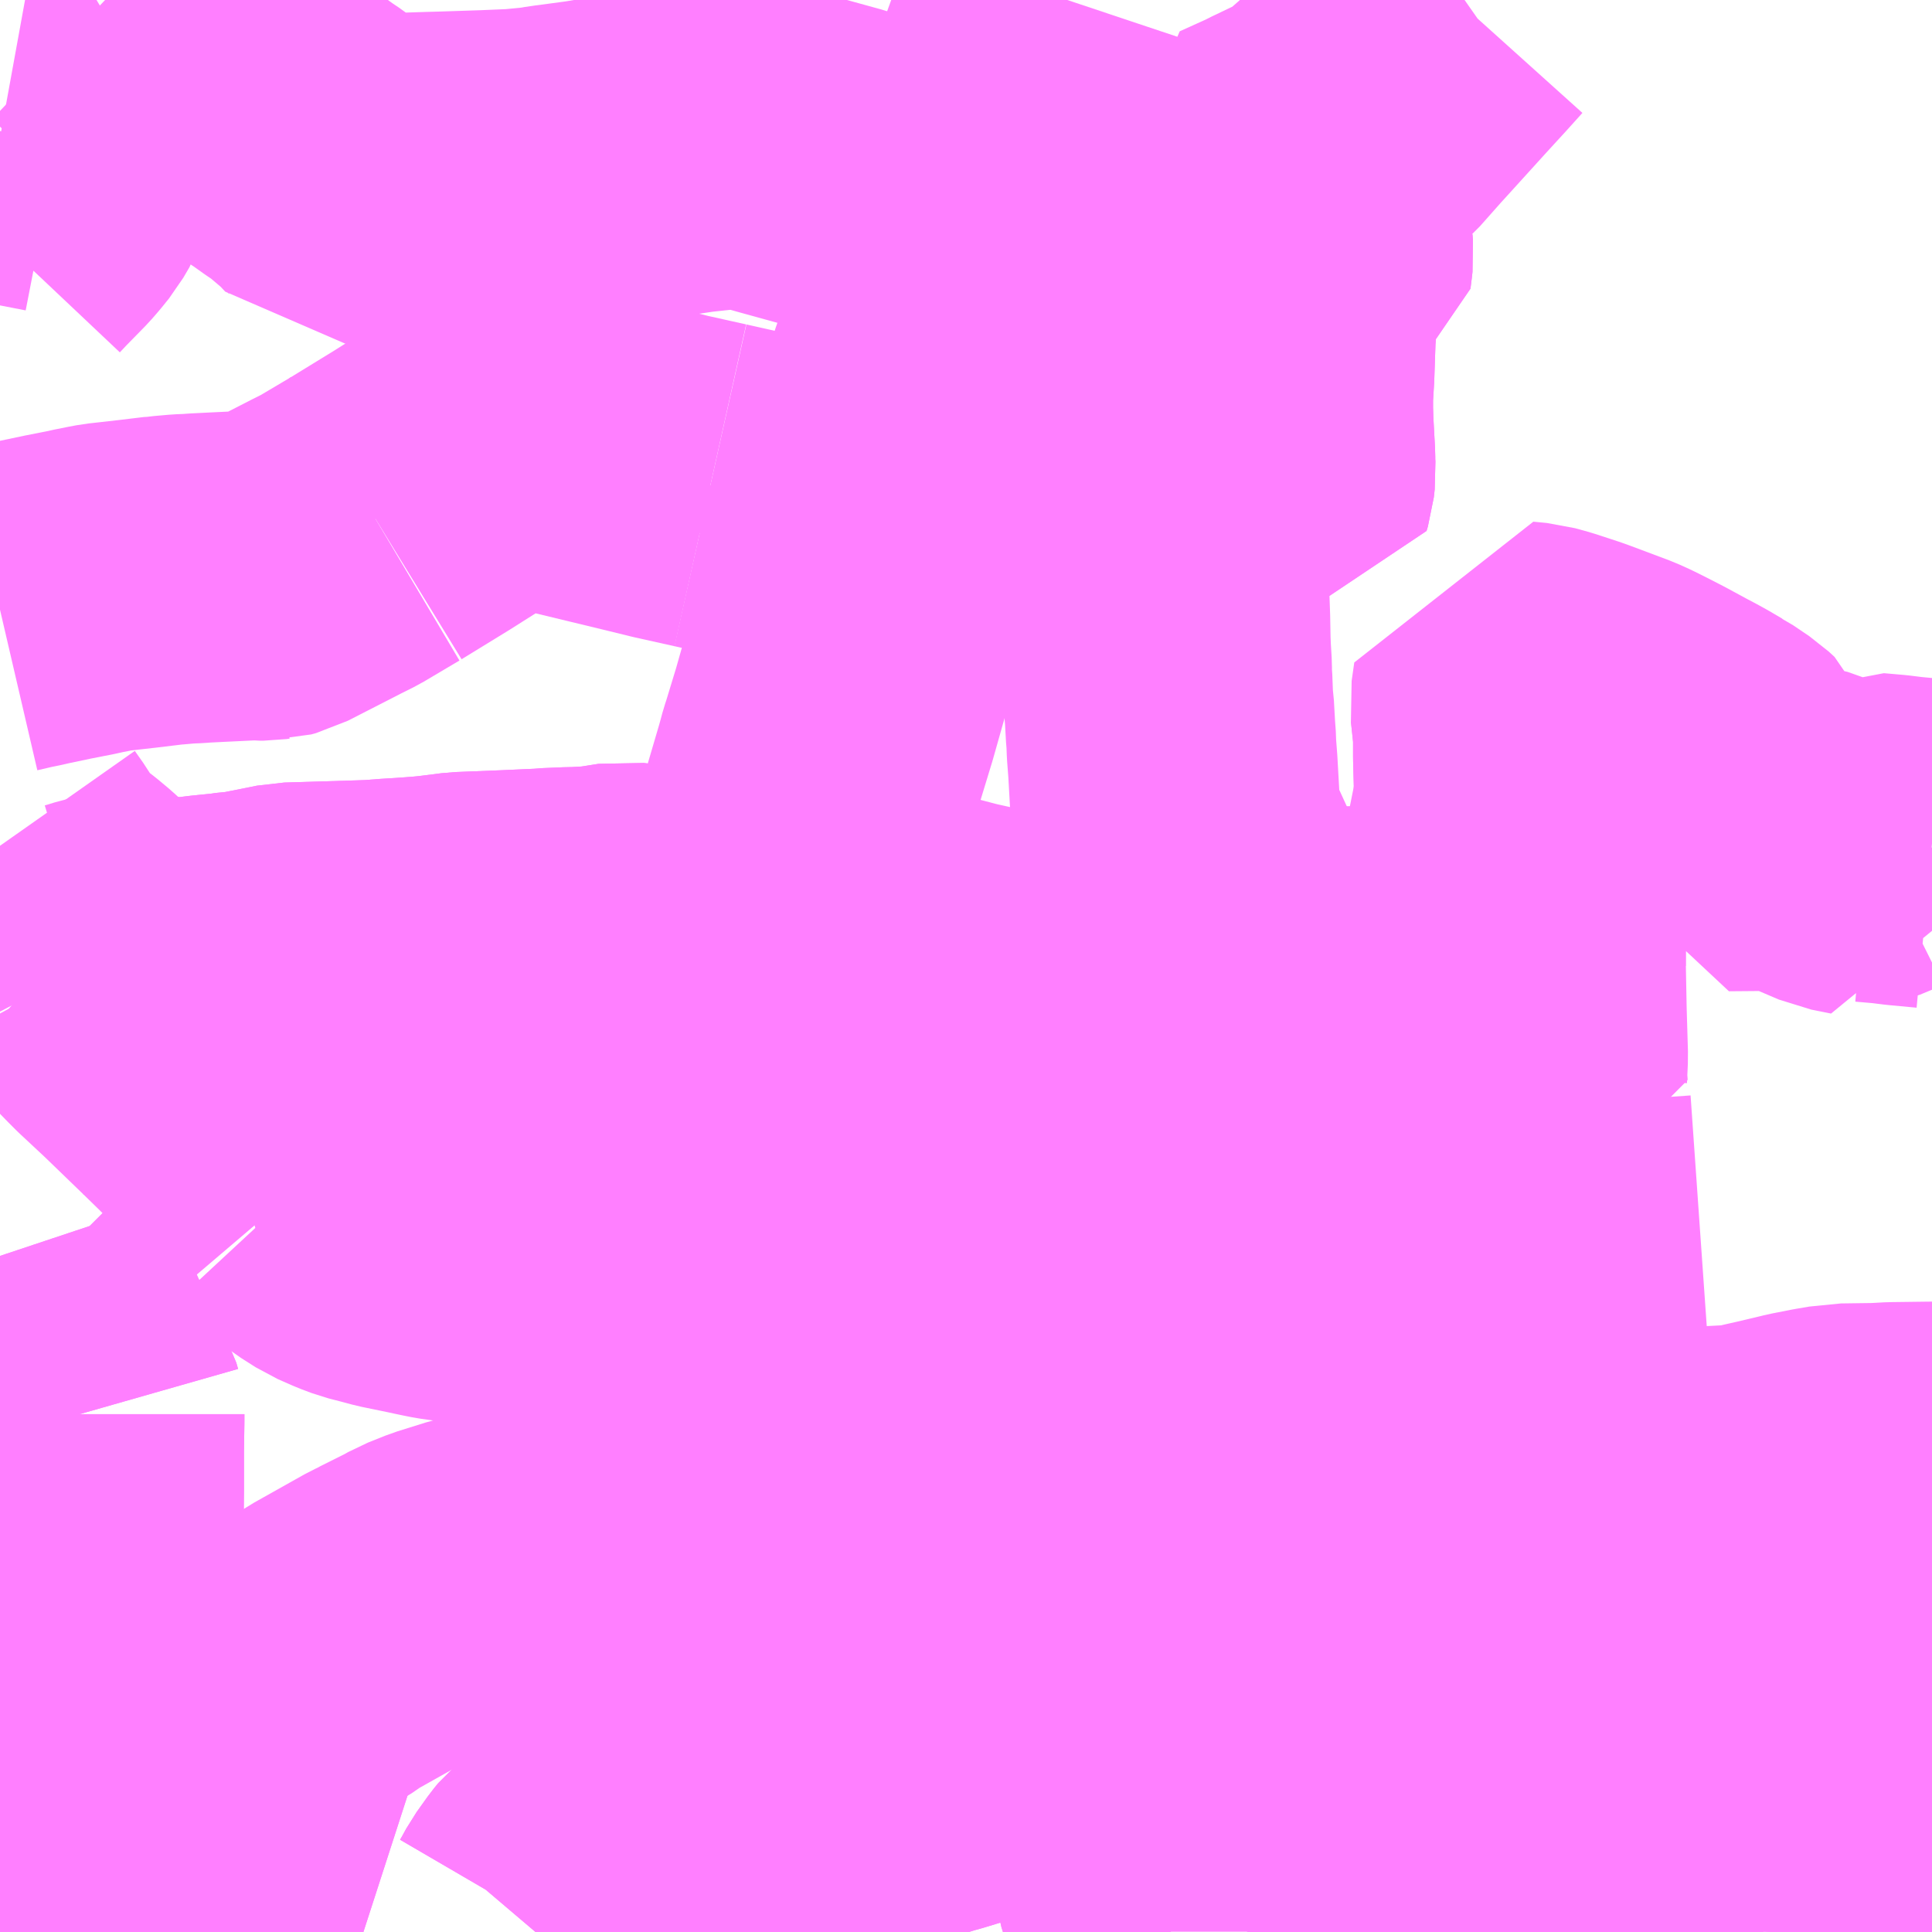 <?xml version="1.0" encoding="UTF-8"?>
<svg  xmlns="http://www.w3.org/2000/svg" xmlns:xlink="http://www.w3.org/1999/xlink" xmlns:go="http://purl.org/svgmap/profile" property="N07_001,N07_002,N07_003,N07_004,N07_005,N07_006,N07_007" viewBox="13675.781 -3511.23 4.395 4.395" go:dataArea="13675.78125 -3511.23046875 4.39453125 4.39453125" >
<globalCoordinateSystem srsName="http://purl.org/crs/84" transform="matrix(100.0,0.0,0.0,-100.0,0.0,0.0)" />
<defs>
 <g id="p0" >
  <circle cx="0.0" cy="0.0" r="3" stroke="green" stroke-width="0.75" vector-effect="non-scaling-stroke" />
 </g>
</defs>
<g fill="none" fill-rule="evenodd" stroke="#FF00FF" stroke-width="0.75" opacity="0.5" vector-effect="non-scaling-stroke" stroke-linejoin="bevel" >
<path content="1,三重交通（株）,名四線_02_on,1.0,0.0,0.0," xlink:title="1" d="M13675.781,-3507.04L13675.857,-3507.084L13675.866,-3507.09L13675.878,-3507.098L13675.985,-3507.158L13676.013,-3507.175L13676.029,-3507.184L13676.046,-3507.194L13676.18,-3507.272L13676.211,-3507.289L13676.23,-3507.3L13676.232,-3507.302L13676.259,-3507.317L13676.301,-3507.341L13676.328,-3507.357L13676.387,-3507.39L13676.394,-3507.394L13676.403,-3507.4L13676.526,-3507.473L13676.531,-3507.477L13676.543,-3507.485L13676.657,-3507.549L13676.672,-3507.556L13676.677,-3507.559L13676.741,-3507.591L13676.757,-3507.6L13676.797,-3507.616L13676.861,-3507.636L13676.921,-3507.651L13676.99,-3507.664L13677,-3507.666L13677.06,-3507.673L13677.116,-3507.678L13677.163,-3507.681L13677.242,-3507.684L13677.283,-3507.685L13677.289,-3507.685L13677.426,-3507.685L13677.439,-3507.685L13677.457,-3507.684L13677.476,-3507.683L13677.485,-3507.682L13677.751,-3507.688L13677.759,-3507.688L13677.769,-3507.688L13677.784,-3507.688L13677.915,-3507.689L13678.057,-3507.69L13678.066,-3507.69L13678.131,-3507.692L13678.189,-3507.694L13678.201,-3507.695L13678.206,-3507.695L13678.212,-3507.695L13678.273,-3507.696L13678.349,-3507.696L13678.398,-3507.702L13678.584,-3507.699L13678.59,-3507.699L13678.609,-3507.699L13678.632,-3507.7L13678.648,-3507.7L13678.665,-3507.7L13678.977,-3507.705L13679.262,-3507.709L13679.477,-3507.711L13679.546,-3507.711L13679.613,-3507.711L13679.628,-3507.711L13679.646,-3507.712L13679.979,-3507.715L13680.096,-3507.717L13680.174,-3507.717L13680.176,-3507.717"/>
<path content="3,弥富市,弥富南部ルート右回り,12.0,7.0,7.0," xlink:title="3" d="M13676.998,-3506.836L13676.998,-3506.836L13677.015,-3506.856L13677.022,-3506.868L13677.034,-3506.89L13677.059,-3506.925L13677.068,-3506.936L13677.079,-3506.945L13677.093,-3506.952L13677.123,-3506.961L13677.189,-3506.982L13677.201,-3506.985L13677.234,-3506.995L13677.347,-3507.033L13677.361,-3507.037L13677.406,-3507.05L13677.436,-3507.059L13677.496,-3507.077L13677.531,-3507.086L13677.607,-3507.108L13677.61,-3507.109L13677.662,-3507.125L13677.718,-3507.142L13677.728,-3507.146L13677.808,-3507.172L13677.836,-3507.181L13677.88,-3507.195L13677.896,-3507.2L13677.904,-3507.202L13677.911,-3507.204L13677.967,-3507.221L13678.011,-3507.235L13678.025,-3507.24L13678.052,-3507.251L13678.079,-3507.261L13678.087,-3507.264L13678.127,-3507.28L13678.134,-3507.283L13678.192,-3507.308L13678.209,-3507.318L13678.213,-3507.32L13678.236,-3507.334L13678.262,-3507.283L13678.284,-3507.242L13678.294,-3507.222L13678.311,-3507.19L13678.328,-3507.158L13678.335,-3507.14L13678.34,-3507.134L13678.374,-3507.07L13678.393,-3507.035L13678.403,-3507.013L13678.409,-3506.989L13678.421,-3506.946L13678.425,-3506.928L13678.427,-3506.923L13678.432,-3506.906L13678.436,-3506.892L13678.442,-3506.878L13678.462,-3506.847L13678.462,-3506.836L13678.462,-3506.836"/>
<path content="3,弥富市,弥富南部ルート右回り,12.0,7.0,7.0," xlink:title="3" d="M13675.962,-3508.013L13675.943,-3508.011L13675.881,-3508.004L13675.847,-3508"/>
<path content="3,弥富市,弥富南部ルート右回り,12.0,7.0,7.0," xlink:title="3" d="M13675.962,-3508.013L13675.962,-3507.997L13675.961,-3507.931L13675.961,-3507.844L13675.96,-3507.74L13675.96,-3507.738L13675.962,-3507.703L13675.964,-3507.654L13675.968,-3507.62L13675.971,-3507.598L13675.975,-3507.567L13675.976,-3507.55L13675.981,-3507.51L13675.986,-3507.468L13675.995,-3507.409L13676,-3507.369L13676.01,-3507.308L13676.015,-3507.272L13676.025,-3507.212L13676.029,-3507.184L13676.033,-3507.159L13676.049,-3507.08L13676.058,-3507.026L13676.065,-3506.988L13676.07,-3506.962L13676.09,-3506.965L13676.123,-3506.976L13676.138,-3506.981L13676.176,-3506.991L13676.199,-3506.995L13676.21,-3506.996L13676.223,-3506.998L13676.237,-3506.998L13676.266,-3506.995L13676.288,-3506.995L13676.292,-3506.994L13676.304,-3506.994L13676.325,-3506.992L13676.336,-3506.994L13676.338,-3506.994L13676.353,-3506.977L13676.381,-3506.949L13676.415,-3506.921L13676.435,-3506.901L13676.443,-3506.896L13676.455,-3506.89L13676.475,-3506.882L13676.507,-3506.87L13676.536,-3506.86L13676.574,-3506.847L13676.608,-3506.836"/>
<path content="3,弥富市,弥富南部ルート右回り,12.0,7.0,7.0," xlink:title="3" d="M13675.781,-3508.373L13675.792,-3508.34L13675.793,-3508.335L13675.799,-3508.321L13675.809,-3508.295L13675.811,-3508.287L13675.819,-3508.275L13675.851,-3508.243L13675.882,-3508.187L13675.89,-3508.169L13675.918,-3508.108L13675.933,-3508.076L13675.95,-3508.041L13675.958,-3508.027L13675.962,-3508.013"/>
<path content="3,弥富市,弥富南部ルート左回り,11.0,6.0,6.0," xlink:title="3" d="M13676.998,-3506.836L13676.998,-3506.836L13677.015,-3506.856L13677.022,-3506.868L13677.034,-3506.89L13677.059,-3506.925L13677.068,-3506.936L13677.079,-3506.945L13677.093,-3506.952L13677.123,-3506.961L13677.189,-3506.982L13677.201,-3506.985L13677.234,-3506.995L13677.347,-3507.033L13677.361,-3507.037L13677.406,-3507.05L13677.436,-3507.059L13677.496,-3507.077L13677.531,-3507.086L13677.607,-3507.108L13677.61,-3507.109L13677.662,-3507.125L13677.718,-3507.142L13677.728,-3507.146L13677.808,-3507.172L13677.836,-3507.181L13677.88,-3507.195L13677.896,-3507.2L13677.904,-3507.202L13677.911,-3507.204L13677.967,-3507.221L13678.011,-3507.235L13678.025,-3507.24L13678.052,-3507.251L13678.079,-3507.261L13678.087,-3507.264L13678.127,-3507.28L13678.134,-3507.283L13678.192,-3507.308L13678.209,-3507.318L13678.213,-3507.32L13678.236,-3507.334L13678.262,-3507.283L13678.284,-3507.242L13678.294,-3507.222L13678.311,-3507.19L13678.328,-3507.158L13678.335,-3507.14L13678.34,-3507.134L13678.374,-3507.07L13678.393,-3507.035L13678.403,-3507.013L13678.409,-3506.989L13678.421,-3506.946L13678.425,-3506.928L13678.427,-3506.923L13678.432,-3506.906L13678.436,-3506.892L13678.442,-3506.878L13678.462,-3506.847L13678.462,-3506.836L13678.462,-3506.836"/>
<path content="3,弥富市,弥富南部ルート左回り,11.0,6.0,6.0," xlink:title="3" d="M13675.962,-3508.013L13675.943,-3508.011L13675.881,-3508.004L13675.847,-3508"/>
<path content="3,弥富市,弥富南部ルート左回り,11.0,6.0,6.0," xlink:title="3" d="M13675.962,-3508.013L13675.962,-3507.997L13675.961,-3507.931L13675.961,-3507.844L13675.96,-3507.74L13675.96,-3507.738L13675.962,-3507.703L13675.964,-3507.654L13675.968,-3507.62L13675.971,-3507.598L13675.975,-3507.567L13675.976,-3507.55L13675.981,-3507.51L13675.986,-3507.468L13675.995,-3507.409L13676,-3507.369L13676.01,-3507.308L13676.015,-3507.272L13676.025,-3507.212L13676.029,-3507.184L13676.033,-3507.159L13676.049,-3507.08L13676.058,-3507.026L13676.065,-3506.988L13676.07,-3506.962L13676.09,-3506.965L13676.123,-3506.976L13676.138,-3506.981L13676.176,-3506.991L13676.199,-3506.995L13676.21,-3506.996L13676.223,-3506.998L13676.237,-3506.998L13676.266,-3506.995L13676.288,-3506.995L13676.292,-3506.994L13676.304,-3506.994L13676.325,-3506.992L13676.336,-3506.994L13676.338,-3506.994L13676.353,-3506.977L13676.381,-3506.949L13676.415,-3506.921L13676.435,-3506.901L13676.443,-3506.896L13676.455,-3506.89L13676.475,-3506.882L13676.507,-3506.87L13676.536,-3506.86L13676.574,-3506.847L13676.608,-3506.836"/>
<path content="3,弥富市,弥富南部ルート左回り,11.0,6.0,6.0," xlink:title="3" d="M13675.781,-3508.373L13675.792,-3508.34L13675.793,-3508.335L13675.799,-3508.321L13675.809,-3508.295L13675.811,-3508.287L13675.819,-3508.275L13675.851,-3508.243L13675.882,-3508.187L13675.89,-3508.169L13675.918,-3508.108L13675.933,-3508.076L13675.95,-3508.041L13675.958,-3508.027L13675.962,-3508.013"/>
<path content="3,弥富市,弥富東部ルート,10.0,8.0,8.0," xlink:title="3" d="M13676.635,-3510.05L13676.554,-3510.002L13676.548,-3509.999L13676.524,-3509.987L13676.401,-3509.924L13676.39,-3509.921L13676.387,-3509.921L13676.38,-3509.92L13676.373,-3509.92L13676.363,-3509.921L13676.357,-3509.921L13676.274,-3509.917L13676.234,-3509.915L13676.222,-3509.914L13676.198,-3509.913L13676.164,-3509.91L13676.157,-3509.909L13676.153,-3509.909L13676.095,-3509.902L13676.042,-3509.896L13676.024,-3509.894L13676.008,-3509.891L13675.978,-3509.885L13675.97,-3509.883L13675.914,-3509.872L13675.857,-3509.86L13675.835,-3509.855L13675.824,-3509.853L13675.781,-3509.843"/>
<path content="3,弥富市,弥富東部ルート,10.0,8.0,8.0," xlink:title="3" d="M13676.635,-3510.05L13676.583,-3510.137L13676.582,-3510.141L13676.564,-3510.174"/>
<path content="3,弥富市,弥富東部ルート,10.0,8.0,8.0," xlink:title="3" d="M13675.781,-3510.686L13675.798,-3510.704L13675.844,-3510.751L13675.857,-3510.766L13675.874,-3510.787L13675.888,-3510.811L13675.891,-3510.82L13675.899,-3510.853L13675.911,-3510.892L13675.803,-3510.913L13675.781,-3510.917"/>
<path content="3,弥富市,弥富東部ルート,10.0,8.0,8.0," xlink:title="3" d="M13677.397,-3510.126L13677.383,-3510.082L13677.362,-3510.021"/>
<path content="3,弥富市,弥富東部ルート,10.0,8.0,8.0," xlink:title="3" d="M13677.397,-3510.126L13677.307,-3510.146L13677.25,-3510.16L13677.068,-3510.204L13676.975,-3510.227L13676.964,-3510.231L13676.943,-3510.237L13676.931,-3510.236L13676.922,-3510.232L13676.861,-3510.191L13676.834,-3510.173L13676.831,-3510.172L13676.741,-3510.115L13676.635,-3510.05"/>
<path content="3,弥富市,弥富東部ルート,10.0,8.0,8.0," xlink:title="3" d="M13676.021,-3511.231L13676.04,-3511.213L13676.094,-3511.162L13676.133,-3511.132L13676.193,-3511.093L13676.195,-3511.092L13676.257,-3511.049L13676.303,-3511.019L13676.346,-3510.991L13676.405,-3510.952L13676.434,-3510.933L13676.462,-3510.913L13676.48,-3510.901L13676.498,-3510.887L13676.544,-3510.848L13676.552,-3510.839L13676.567,-3510.823L13676.586,-3510.823L13676.698,-3510.826L13676.76,-3510.828L13676.796,-3510.829L13676.887,-3510.832L13676.958,-3510.835L13677.019,-3510.841L13677.041,-3510.845L13677.05,-3510.846L13677.124,-3510.856L13677.237,-3510.875L13677.247,-3510.876L13677.275,-3510.881L13677.355,-3510.893L13677.43,-3510.901L13677.475,-3510.906L13677.559,-3510.882L13677.686,-3510.847L13677.698,-3510.843L13677.813,-3510.812L13677.822,-3510.81L13677.933,-3510.778L13678.035,-3510.748L13678.047,-3510.744L13678.064,-3510.738L13678.188,-3510.705L13678.24,-3510.691L13678.263,-3510.692L13678.283,-3510.693L13678.315,-3510.699L13678.344,-3510.706L13678.368,-3510.713L13678.4,-3510.725L13678.442,-3510.74L13678.495,-3510.759L13678.499,-3510.761L13678.572,-3510.791L13678.597,-3510.804L13678.619,-3510.817L13678.63,-3510.785L13678.637,-3510.767L13678.645,-3510.756L13678.663,-3510.738L13678.671,-3510.732L13678.745,-3510.677L13678.753,-3510.672L13678.757,-3510.665L13678.758,-3510.653L13678.757,-3510.644L13678.755,-3510.628L13678.754,-3510.62L13678.741,-3510.613L13678.729,-3510.604L13678.714,-3510.592L13678.699,-3510.575L13678.69,-3510.562L13678.684,-3510.548L13678.68,-3510.534L13678.676,-3510.517L13678.672,-3510.468L13678.669,-3510.38L13678.666,-3510.33L13678.666,-3510.297L13678.667,-3510.264L13678.671,-3510.191L13678.671,-3510.175L13678.672,-3510.158L13678.67,-3510.14L13678.667,-3510.13L13678.657,-3510.131L13678.649,-3510.132L13678.616,-3510.136L13678.613,-3510.136L13678.577,-3510.141L13678.557,-3510.143L13678.544,-3510.144L13678.534,-3510.143L13678.526,-3510.142L13678.518,-3510.139L13678.504,-3510.132L13678.487,-3510.123L13678.478,-3510.114L13678.474,-3510.106L13678.471,-3510.097L13678.465,-3510.072L13678.435,-3509.967L13678.434,-3509.961L13678.432,-3509.956L13678.429,-3509.91L13678.416,-3509.912L13678.408,-3509.914L13678.335,-3509.93L13678.25,-3509.947L13678.214,-3509.954L13678.076,-3509.981L13677.945,-3510.007L13677.9,-3510.018L13677.888,-3510.022L13677.873,-3510.026L13677.861,-3510.029L13677.805,-3510.044L13677.782,-3510.051L13677.737,-3510.064L13677.733,-3510.065L13677.699,-3510.075L13677.644,-3510.092L13677.634,-3510.095L13677.621,-3510.097L13677.596,-3510.099L13677.575,-3510.1L13677.528,-3510.102L13677.491,-3510.104L13677.464,-3510.111L13677.397,-3510.126"/>
<path content="3,飛島村,蟹江線,26.0,26.0,0.0," xlink:title="3" d="M13679.042,-3507.039L13679.085,-3507.017L13679.216,-3506.981L13679.237,-3506.975L13679.276,-3506.965L13679.323,-3506.951L13679.346,-3506.945L13679.448,-3506.918L13679.532,-3506.897L13679.537,-3506.896L13679.609,-3506.877L13679.669,-3506.86L13679.701,-3506.851L13679.737,-3506.842L13679.752,-3506.838L13679.762,-3506.836"/>
<path content="3,飛島村,蟹江線,26.0,26.0,0.0," xlink:title="3" d="M13679.042,-3507.039L13679.105,-3507.066L13679.129,-3507.071L13679.262,-3507.114L13679.327,-3507.133L13679.34,-3507.133L13679.369,-3507.132L13679.399,-3507.129L13679.426,-3507.127L13679.476,-3507.122L13679.516,-3507.118L13679.577,-3507.113L13679.585,-3507.113L13679.772,-3507.096L13679.816,-3507.092L13679.808,-3507.052L13679.803,-3506.99L13679.798,-3506.947L13679.794,-3506.906L13679.79,-3506.866L13679.788,-3506.858L13679.787,-3506.836"/>
<path content="3,飛島村,蟹江線,26.0,26.0,0.0," xlink:title="3" d="M13678.652,-3507.825L13678.653,-3507.807L13678.65,-3507.767L13678.648,-3507.7L13678.646,-3507.669L13678.641,-3507.644L13678.643,-3507.577L13678.642,-3507.546L13678.642,-3507.542L13678.642,-3507.538L13678.642,-3507.522L13678.639,-3507.437L13678.637,-3507.375L13678.636,-3507.366L13678.653,-3507.352L13678.721,-3507.292L13678.766,-3507.252L13678.778,-3507.24L13678.801,-3507.221L13678.822,-3507.202L13678.877,-3507.151L13678.89,-3507.138L13678.898,-3507.13L13678.913,-3507.118L13678.952,-3507.09L13679.012,-3507.047L13679.029,-3507.035L13679.042,-3507.039"/>
<path content="3,飛島村,蟹江線,26.0,26.0,0.0," xlink:title="3" d="M13678.652,-3507.825L13678.726,-3507.825L13678.977,-3507.824L13679.087,-3507.824L13679.138,-3507.829"/>
<path content="3,飛島村,蟹江線,26.0,26.0,0.0," xlink:title="3" d="M13679.112,-3511.231L13679.102,-3511.224L13679.066,-3511.184L13679.022,-3511.136L13678.924,-3511.028L13678.919,-3511.022L13678.914,-3511.017L13678.867,-3510.964L13678.808,-3510.912L13678.793,-3510.901L13678.764,-3510.885L13678.697,-3510.853L13678.686,-3510.847L13678.681,-3510.845L13678.619,-3510.817L13678.63,-3510.785L13678.637,-3510.767L13678.645,-3510.756L13678.663,-3510.738L13678.671,-3510.732L13678.745,-3510.677L13678.753,-3510.672L13678.757,-3510.665L13678.758,-3510.653L13678.757,-3510.644L13678.755,-3510.628L13678.754,-3510.62L13678.741,-3510.613L13678.729,-3510.604L13678.714,-3510.592L13678.699,-3510.575L13678.69,-3510.562L13678.684,-3510.548L13678.68,-3510.534L13678.676,-3510.517L13678.672,-3510.468L13678.669,-3510.38L13678.666,-3510.33L13678.666,-3510.297L13678.667,-3510.264L13678.671,-3510.191L13678.671,-3510.175L13678.672,-3510.158L13678.67,-3510.14L13678.667,-3510.13L13678.657,-3510.131L13678.649,-3510.132L13678.616,-3510.136L13678.613,-3510.136L13678.577,-3510.141L13678.557,-3510.143L13678.544,-3510.144L13678.534,-3510.143L13678.526,-3510.142L13678.518,-3510.139L13678.504,-3510.132L13678.487,-3510.123L13678.478,-3510.114L13678.474,-3510.106L13678.471,-3510.097L13678.465,-3510.072L13678.435,-3509.967L13678.434,-3509.961L13678.432,-3509.956L13678.429,-3509.91L13678.43,-3509.878L13678.432,-3509.821L13678.433,-3509.768L13678.434,-3509.745L13678.436,-3509.712L13678.436,-3509.692L13678.437,-3509.682L13678.439,-3509.63L13678.441,-3509.616L13678.444,-3509.562L13678.445,-3509.553L13678.446,-3509.526L13678.449,-3509.487L13678.456,-3509.362L13678.458,-3509.35L13678.467,-3509.32L13678.511,-3509.224L13678.519,-3509.208L13678.521,-3509.203L13678.529,-3509.184L13678.535,-3509.166L13678.537,-3509.153L13678.546,-3509.104L13678.548,-3509.089L13678.549,-3509.086L13678.558,-3509.016L13678.56,-3508.987L13678.565,-3508.911L13678.568,-3508.839L13678.569,-3508.806L13678.571,-3508.773L13678.571,-3508.758L13678.574,-3508.736L13678.576,-3508.686L13678.576,-3508.671L13678.58,-3508.657L13678.584,-3508.59L13678.585,-3508.567L13678.587,-3508.541L13678.589,-3508.518L13678.59,-3508.511L13678.594,-3508.405L13678.6,-3508.386L13678.603,-3508.354L13678.604,-3508.302L13678.612,-3508.264L13678.614,-3508.226L13678.618,-3508.194L13678.619,-3508.19L13678.62,-3508.171L13678.619,-3508.157L13678.624,-3508.12L13678.633,-3508.023L13678.637,-3507.981L13678.638,-3507.967L13678.64,-3507.954L13678.65,-3507.918L13678.648,-3507.877L13678.652,-3507.825"/>
<path content="3,飛島村,飛島コミュニティバス,4.0,4.0,0.0," xlink:title="3" d="M13677.53,-3509.1L13677.524,-3509.081L13677.486,-3508.948L13677.469,-3508.889L13677.437,-3508.779L13677.433,-3508.764L13677.406,-3508.768L13677.266,-3508.794L13677.244,-3508.799L13677.12,-3508.823L13677.096,-3508.833L13677.02,-3508.837L13677.005,-3508.839L13676.993,-3508.84L13676.977,-3508.843L13676.898,-3508.854L13676.857,-3508.86L13676.764,-3508.873L13676.727,-3508.878L13676.672,-3508.884L13676.646,-3508.889L13676.624,-3508.893L13676.613,-3508.896L13676.579,-3508.897L13676.569,-3508.895L13676.55,-3508.888L13676.528,-3508.881L13676.421,-3508.845L13676.352,-3508.822L13676.322,-3508.812L13676.278,-3508.798L13676.256,-3508.817L13676.244,-3508.827L13676.196,-3508.869L13676.19,-3508.875L13676.154,-3508.958L13676.153,-3508.96L13676.142,-3508.984L13676.131,-3509.008L13676.121,-3509.031L13676.113,-3509.049L13676.153,-3509.041L13676.164,-3509.042L13676.177,-3509.039L13676.191,-3509.039L13676.255,-3509.047L13676.304,-3509.052L13676.309,-3509.053L13676.349,-3509.057L13676.439,-3509.075L13676.604,-3509.08L13676.632,-3509.081L13676.671,-3509.084L13676.704,-3509.086L13676.732,-3509.088L13676.757,-3509.09L13676.777,-3509.092L13676.832,-3509.099L13676.933,-3509.103L13677.022,-3509.107L13677.031,-3509.108L13677.056,-3509.109L13677.079,-3509.11L13677.092,-3509.11L13677.144,-3509.113L13677.201,-3509.122L13677.243,-3509.117L13677.266,-3509.116L13677.293,-3509.116L13677.317,-3509.114L13677.335,-3509.113L13677.382,-3509.109L13677.421,-3509.108L13677.439,-3509.106L13677.53,-3509.1"/>
<path content="3,飛島村,飛島コミュニティバス,4.0,4.0,0.0," xlink:title="3" d="M13677.53,-3509.1L13677.543,-3509.101L13677.726,-3509.09L13677.741,-3509.088L13677.75,-3509.088L13677.785,-3509.079L13677.844,-3509.065L13677.877,-3509.056L13677.915,-3509.048L13677.961,-3509.036L13677.997,-3509.028L13678.012,-3509.024L13678.068,-3509.012L13678.069,-3509.012L13678.07,-3509.012L13678.149,-3508.998L13678.16,-3508.996L13678.225,-3508.985L13678.237,-3508.983L13678.276,-3508.979L13678.308,-3508.979L13678.321,-3508.98L13678.424,-3508.983L13678.444,-3508.984L13678.56,-3508.987L13678.558,-3509.016L13678.603,-3509.018L13678.682,-3509.02L13678.693,-3509.021L13678.732,-3509.024L13678.798,-3509.021L13678.863,-3509.021L13678.924,-3509.021L13678.944,-3509.025L13678.983,-3509.034L13678.994,-3509.035L13679.241,-3509.033L13679.241,-3509.129L13679.24,-3509.231L13679.237,-3509.298L13679.237,-3509.3L13679.236,-3509.343L13679.236,-3509.435L13679.234,-3509.508L13679.234,-3509.562L13679.227,-3509.628L13679.233,-3509.67L13679.264,-3509.667L13679.293,-3509.659L13679.345,-3509.642L13679.359,-3509.637L13679.447,-3509.604L13679.469,-3509.594L13679.497,-3509.58L13679.53,-3509.563L13679.578,-3509.537L13679.597,-3509.527L13679.617,-3509.516L13679.646,-3509.499L13679.65,-3509.497L13679.687,-3509.472L13679.7,-3509.46L13679.704,-3509.45L13679.707,-3509.418L13679.711,-3509.35L13679.833,-3509.351L13679.859,-3509.348L13679.893,-3509.336L13679.975,-3509.301L13680,-3509.296L13680.02,-3509.292L13680.02,-3509.302L13680.021,-3509.313L13680.022,-3509.317L13680.024,-3509.321L13680.03,-3509.323L13680.034,-3509.325L13680.057,-3509.323L13680.08,-3509.321L13680.112,-3509.317L13680.176,-3509.311M13680.176,-3507.894L13680.171,-3507.894L13680.093,-3507.893L13680.088,-3507.893L13680.052,-3507.891L13679.979,-3507.89L13679.97,-3507.89L13679.96,-3507.888L13679.93,-3507.883L13679.884,-3507.874L13679.876,-3507.872L13679.817,-3507.858L13679.786,-3507.851L13679.758,-3507.844L13679.752,-3507.844L13679.743,-3507.842L13679.686,-3507.839L13679.64,-3507.837L13679.618,-3507.836L13679.532,-3507.832L13679.466,-3507.831L13679.258,-3507.828L13679.138,-3507.829"/>
<path content="3,飛島村,飛島コミュニティバス,4.0,4.0,0.0," xlink:title="3" d="M13678.206,-3511.231L13678.204,-3511.225L13678.203,-3511.223L13678.202,-3511.221L13678.187,-3511.177L13678.184,-3511.169L13678.181,-3511.159L13678.172,-3511.134L13678.171,-3511.13L13678.15,-3511.072L13678.13,-3511.016L13678.129,-3511.014L13678.113,-3510.966L13678.071,-3510.848L13678.064,-3510.828L13678.063,-3510.827L13678.041,-3510.765L13678.035,-3510.748L13678.031,-3510.737L13678.016,-3510.696L13677.989,-3510.62L13677.964,-3510.547L13677.954,-3510.519L13677.949,-3510.504L13677.945,-3510.491L13677.928,-3510.443L13677.9,-3510.362L13677.883,-3510.309L13677.875,-3510.284L13677.872,-3510.276L13677.865,-3510.255L13677.864,-3510.252L13677.862,-3510.246L13677.845,-3510.187L13677.844,-3510.184L13677.835,-3510.154L13677.816,-3510.086L13677.809,-3510.059L13677.805,-3510.044L13677.8,-3510.028L13677.75,-3509.854L13677.746,-3509.84L13677.743,-3509.828L13677.721,-3509.753L13677.717,-3509.738L13677.708,-3509.708L13677.707,-3509.704L13677.679,-3509.605L13677.654,-3509.523L13677.65,-3509.511L13677.65,-3509.511L13677.646,-3509.496L13677.641,-3509.478L13677.601,-3509.342L13677.597,-3509.326L13677.566,-3509.22L13677.559,-3509.196L13677.534,-3509.115L13677.53,-3509.1"/>
<path content="3,飛島村,飛島乗合タクシー,999.9,999.9,999.9," xlink:title="3" d="M13680.025,-3506.836L13680.029,-3506.869L13680.031,-3506.878L13680.034,-3506.913L13680.042,-3506.974L13680.045,-3507.002L13680.051,-3507.045L13680.053,-3507.062L13680.056,-3507.072"/>
<path content="3,飛島村,飛島乗合タクシー,999.9,999.9,999.9," xlink:title="3" d="M13678.985,-3507.006L13679.017,-3506.959L13679.045,-3506.932L13679.101,-3506.887L13679.154,-3506.851L13679.176,-3506.836"/>
<path content="3,飛島村,飛島乗合タクシー,999.9,999.9,999.9," xlink:title="3" d="M13678.985,-3507.006L13679.029,-3507.035L13679.042,-3507.039"/>
<path content="3,飛島村,飛島乗合タクシー,999.9,999.9,999.9," xlink:title="3" d="M13679.042,-3507.039L13679.085,-3507.017L13679.216,-3506.981L13679.237,-3506.975L13679.276,-3506.965L13679.323,-3506.951L13679.346,-3506.945L13679.448,-3506.918L13679.532,-3506.897L13679.537,-3506.896L13679.609,-3506.877L13679.669,-3506.86L13679.701,-3506.851L13679.737,-3506.842L13679.752,-3506.838L13679.762,-3506.836M13679.787,-3506.836L13679.788,-3506.858"/>
<path content="3,飛島村,飛島乗合タクシー,999.9,999.9,999.9," xlink:title="3" d="M13679.042,-3507.039L13679.105,-3507.066L13679.129,-3507.071L13679.262,-3507.114L13679.327,-3507.133L13679.349,-3507.156L13679.604,-3507.237L13679.601,-3507.217L13679.611,-3507.221L13679.632,-3507.227L13679.691,-3507.243L13679.697,-3507.244L13679.703,-3507.246L13679.768,-3507.265L13679.786,-3507.268L13679.826,-3507.269L13679.836,-3507.27L13679.876,-3507.287L13679.878,-3507.288L13679.935,-3507.31L13679.95,-3507.316L13679.996,-3507.332L13680.03,-3507.345L13680.043,-3507.35L13680.064,-3507.357L13680.089,-3507.366L13680.103,-3507.369L13680.128,-3507.37L13680.171,-3507.367L13680.176,-3507.367"/>
<path content="3,飛島村,飛島乗合タクシー,999.9,999.9,999.9," xlink:title="3" d="M13678.201,-3507.695L13678.234,-3507.663L13678.249,-3507.65L13678.269,-3507.64L13678.338,-3507.622L13678.373,-3507.588L13678.386,-3507.574L13678.399,-3507.559L13678.436,-3507.522L13678.469,-3507.488L13678.477,-3507.479L13678.501,-3507.456L13678.512,-3507.444L13678.56,-3507.395L13678.613,-3507.345L13678.635,-3507.33L13678.645,-3507.319L13678.654,-3507.308L13678.709,-3507.257L13678.724,-3507.244L13678.826,-3507.154L13678.865,-3507.118L13678.963,-3507.032L13678.979,-3507.014L13678.985,-3507.006"/>
<path content="3,飛島村,飛島乗合タクシー,999.9,999.9,999.9," xlink:title="3" d="M13678.201,-3507.695L13678.206,-3507.695L13678.212,-3507.695L13678.273,-3507.696L13678.349,-3507.696L13678.398,-3507.702L13678.584,-3507.699L13678.59,-3507.699L13678.609,-3507.699L13678.632,-3507.7L13678.648,-3507.7"/>
<path content="3,飛島村,飛島乗合タクシー,999.9,999.9,999.9," xlink:title="3" d="M13678.648,-3507.7L13678.646,-3507.669L13678.641,-3507.644"/>
<path content="3,飛島村,飛島乗合タクシー,999.9,999.9,999.9," xlink:title="3" d="M13678.648,-3507.7L13678.665,-3507.7L13678.977,-3507.705L13679.262,-3507.709L13679.477,-3507.711L13679.546,-3507.711L13679.613,-3507.711L13679.628,-3507.711"/>
<path content="3,飛島村,飛島乗合タクシー,999.9,999.9,999.9," xlink:title="3" d="M13678.648,-3507.7L13678.65,-3507.767L13678.653,-3507.807L13678.652,-3507.825"/>
<path content="3,飛島村,飛島乗合タクシー,999.9,999.9,999.9," xlink:title="3" d="M13679.628,-3507.711L13679.626,-3507.68L13679.628,-3507.637L13679.632,-3507.59L13679.641,-3507.539"/>
<path content="3,飛島村,飛島乗合タクシー,999.9,999.9,999.9," xlink:title="3" d="M13679.628,-3507.711L13679.646,-3507.712L13679.979,-3507.715L13680.096,-3507.717L13680.174,-3507.717L13680.176,-3507.717"/>
<path content="3,飛島村,飛島乗合タクシー,999.9,999.9,999.9," xlink:title="3" d="M13678.652,-3507.825L13678.726,-3507.825L13678.977,-3507.824L13679.087,-3507.824L13679.138,-3507.829"/>
<path content="3,飛島村,飛島乗合タクシー,999.9,999.9,999.9," xlink:title="3" d="M13678.652,-3507.825L13678.648,-3507.877L13678.65,-3507.918L13678.64,-3507.954L13678.638,-3507.967L13678.637,-3507.981L13678.633,-3508.023L13678.624,-3508.12L13678.619,-3508.157L13678.62,-3508.171"/>
<path content="3,飛島村,飛島乗合タクシー,999.9,999.9,999.9," xlink:title="3" d="M13678.059,-3507.927L13678.068,-3507.907L13678.087,-3507.875L13678.119,-3507.825L13678.127,-3507.812L13678.184,-3507.725L13678.201,-3507.695"/>
<path content="3,飛島村,飛島乗合タクシー,999.9,999.9,999.9," xlink:title="3" d="M13678.059,-3507.927L13678.088,-3507.936L13678.139,-3507.944L13678.148,-3507.946L13678.165,-3507.95L13678.178,-3507.951L13678.218,-3507.952L13678.245,-3507.953L13678.312,-3507.956L13678.313,-3507.956L13678.335,-3507.961"/>
<path content="3,飛島村,飛島乗合タクシー,999.9,999.9,999.9," xlink:title="3" d="M13677.857,-3508.135L13677.981,-3508.033L13678.002,-3508.013L13678.013,-3508.004L13678.03,-3507.984L13678.04,-3507.966L13678.059,-3507.927"/>
<path content="3,飛島村,飛島乗合タクシー,999.9,999.9,999.9," xlink:title="3" d="M13677.857,-3508.135L13677.872,-3508.14L13677.889,-3508.142L13677.985,-3508.145L13677.998,-3508.146L13678.008,-3508.146L13678.101,-3508.149L13678.133,-3508.15L13678.272,-3508.155L13678.294,-3508.155L13678.327,-3508.156L13678.399,-3508.164"/>
<path content="3,飛島村,飛島乗合タクシー,999.9,999.9,999.9," xlink:title="3" d="M13678.62,-3508.171L13678.581,-3508.169L13678.553,-3508.169L13678.551,-3508.215L13678.551,-3508.232"/>
<path content="3,飛島村,飛島乗合タクシー,999.9,999.9,999.9," xlink:title="3" d="M13678.62,-3508.171L13678.619,-3508.19L13678.618,-3508.194L13678.614,-3508.226L13678.612,-3508.264L13678.604,-3508.302L13678.603,-3508.354"/>
<path content="3,飛島村,飛島乗合タクシー,999.9,999.9,999.9," xlink:title="3" d="M13678.603,-3508.354L13678.709,-3508.354L13678.742,-3508.354L13678.854,-3508.355L13678.867,-3508.355L13678.892,-3508.356L13678.986,-3508.338L13679.107,-3508.356L13679.145,-3508.357L13679.233,-3508.357L13679.239,-3508.358L13679.349,-3508.358L13679.35,-3508.358L13679.472,-3508.359L13679.516,-3508.36L13679.596,-3508.36L13679.653,-3508.364"/>
<path content="3,飛島村,飛島乗合タクシー,999.9,999.9,999.9," xlink:title="3" d="M13678.603,-3508.354L13678.6,-3508.386L13678.594,-3508.405"/>
<path content="3,飛島村,飛島乗合タクシー,999.9,999.9,999.9," xlink:title="3" d="M13678.594,-3508.405L13678.594,-3508.415"/>
<path content="3,飛島村,飛島乗合タクシー,999.9,999.9,999.9," xlink:title="3" d="M13678.594,-3508.415L13678.599,-3508.415L13678.631,-3508.415L13678.67,-3508.415L13678.86,-3508.414L13678.872,-3508.414L13679.231,-3508.419"/>
<path content="3,飛島村,飛島乗合タクシー,999.9,999.9,999.9," xlink:title="3" d="M13678.594,-3508.415L13678.59,-3508.511L13678.589,-3508.518L13678.587,-3508.541L13678.585,-3508.567L13678.584,-3508.59L13678.58,-3508.657L13678.576,-3508.671L13678.576,-3508.686L13678.574,-3508.736L13678.571,-3508.758L13678.571,-3508.773"/>
<path content="3,飛島村,飛島乗合タクシー,999.9,999.9,999.9," xlink:title="3" d="M13677.463,-3508.426L13677.465,-3508.414L13677.469,-3508.398L13677.478,-3508.372L13677.484,-3508.36L13677.497,-3508.341L13677.511,-3508.324L13677.525,-3508.313L13677.546,-3508.297L13677.565,-3508.285L13677.577,-3508.281L13677.608,-3508.271L13677.674,-3508.247L13677.708,-3508.233L13677.73,-3508.222L13677.75,-3508.211L13677.785,-3508.189L13677.808,-3508.172L13677.857,-3508.135"/>
<path content="3,飛島村,飛島乗合タクシー,999.9,999.9,999.9," xlink:title="3" d="M13677.463,-3508.426L13677.633,-3508.43L13677.686,-3508.431L13677.71,-3508.432L13677.756,-3508.433L13677.833,-3508.42L13678.089,-3508.442L13678.1,-3508.443L13678.179,-3508.444L13678.455,-3508.445L13678.538,-3508.454L13678.542,-3508.422L13678.542,-3508.41L13678.568,-3508.41L13678.594,-3508.405"/>
<path content="3,飛島村,飛島乗合タクシー,999.9,999.9,999.9," xlink:title="3" d="M13676.457,-3508.525L13676.47,-3508.511L13676.496,-3508.485L13676.505,-3508.477L13676.518,-3508.467L13676.531,-3508.457L13676.564,-3508.436L13676.598,-3508.421L13676.622,-3508.412L13676.653,-3508.404L13676.679,-3508.397L13676.742,-3508.384L13676.77,-3508.378L13676.79,-3508.374L13676.825,-3508.369L13676.857,-3508.364L13676.889,-3508.359L13676.926,-3508.354L13676.984,-3508.349L13677.028,-3508.346L13677.037,-3508.345L13677.092,-3508.345L13677.115,-3508.347L13677.134,-3508.349L13677.159,-3508.353L13677.194,-3508.359L13677.24,-3508.371L13677.254,-3508.374L13677.298,-3508.387L13677.339,-3508.4L13677.359,-3508.407L13677.393,-3508.417L13677.417,-3508.426L13677.461,-3508.426L13677.463,-3508.426"/>
<path content="3,飛島村,飛島乗合タクシー,999.9,999.9,999.9," xlink:title="3" d="M13676.457,-3508.525L13676.495,-3508.522L13676.636,-3508.506L13676.65,-3508.507"/>
<path content="3,飛島村,飛島乗合タクシー,999.9,999.9,999.9," xlink:title="3" d="M13678.571,-3508.773L13678.806,-3508.772L13678.866,-3508.771L13678.873,-3508.78"/>
<path content="3,飛島村,飛島乗合タクシー,999.9,999.9,999.9," xlink:title="3" d="M13678.571,-3508.773L13678.569,-3508.806L13678.568,-3508.839L13678.565,-3508.911L13678.56,-3508.987L13678.558,-3509.016L13678.549,-3509.086L13678.548,-3509.089L13678.546,-3509.104L13678.537,-3509.153L13678.535,-3509.166"/>
<path content="3,飛島村,飛島乗合タクシー,999.9,999.9,999.9," xlink:title="3" d="M13678.873,-3508.78L13678.865,-3508.84L13678.863,-3509.021L13678.863,-3509.067L13678.855,-3509.195L13678.859,-3509.227L13678.863,-3509.336L13678.864,-3509.379L13678.849,-3509.382"/>
<path content="3,飛島村,飛島乗合タクシー,999.9,999.9,999.9," xlink:title="3" d="M13678.873,-3508.78L13678.924,-3508.772L13678.987,-3508.772L13679.245,-3508.773L13679.245,-3508.777L13679.244,-3508.783L13679.246,-3508.827L13679.243,-3508.928L13679.241,-3509.033L13679.241,-3509.129L13679.24,-3509.231L13679.237,-3509.298L13679.237,-3509.3L13679.236,-3509.343L13679.236,-3509.435L13679.234,-3509.508L13679.234,-3509.562L13679.227,-3509.628"/>
<path content="3,飛島村,飛島乗合タクシー,999.9,999.9,999.9," xlink:title="3" d="M13676.232,-3508.782L13676.273,-3508.742L13676.344,-3508.67L13676.358,-3508.657L13676.4,-3508.601L13676.416,-3508.575L13676.434,-3508.552L13676.457,-3508.525"/>
<path content="3,飛島村,飛島乗合タクシー,999.9,999.9,999.9," xlink:title="3" d="M13676.232,-3508.782L13676.245,-3508.787L13676.257,-3508.791L13676.278,-3508.798L13676.322,-3508.812L13676.352,-3508.822L13676.421,-3508.845L13676.528,-3508.881L13676.55,-3508.888L13676.569,-3508.895L13676.579,-3508.897L13676.613,-3508.896L13676.624,-3508.893L13676.646,-3508.889L13676.672,-3508.884L13676.727,-3508.878L13676.764,-3508.873L13676.857,-3508.86L13676.898,-3508.854L13676.977,-3508.843L13676.993,-3508.84L13677.005,-3508.839L13677.02,-3508.837L13677.096,-3508.833L13677.12,-3508.823L13677.244,-3508.799L13677.266,-3508.794L13677.406,-3508.768L13677.433,-3508.764L13677.457,-3508.758L13677.48,-3508.754L13677.526,-3508.746L13677.629,-3508.726L13677.64,-3508.724L13677.644,-3508.723L13677.66,-3508.719L13677.687,-3508.715L13677.721,-3508.715L13677.738,-3508.718L13677.798,-3508.738L13677.843,-3508.744L13677.889,-3508.766L13677.91,-3508.768L13678.061,-3508.772L13678.081,-3508.773L13678.104,-3508.774L13678.144,-3508.775L13678.268,-3508.785"/>
<path content="3,飛島村,飛島乗合タクシー,999.9,999.9,999.9," xlink:title="3" d="M13675.992,-3509.039L13676.011,-3509.004L13676.033,-3508.975L13676.068,-3508.939L13676.082,-3508.925L13676.142,-3508.869L13676.232,-3508.782"/>
<path content="3,飛島村,飛島乗合タクシー,999.9,999.9,999.9," xlink:title="3" d="M13675.992,-3509.039L13676.015,-3509.046L13676.037,-3509.051L13676.058,-3509.054L13676.075,-3509.057L13676.092,-3509.055L13676.113,-3509.049L13676.153,-3509.041L13676.164,-3509.042L13676.177,-3509.039L13676.191,-3509.039L13676.255,-3509.047L13676.304,-3509.052L13676.309,-3509.053L13676.349,-3509.057L13676.439,-3509.075L13676.604,-3509.08L13676.632,-3509.081L13676.671,-3509.084L13676.704,-3509.086L13676.732,-3509.088L13676.757,-3509.09L13676.777,-3509.092L13676.832,-3509.099L13676.933,-3509.103L13677.022,-3509.107L13677.031,-3509.108L13677.056,-3509.109L13677.079,-3509.11L13677.092,-3509.11L13677.144,-3509.113L13677.201,-3509.122L13677.243,-3509.117L13677.266,-3509.116L13677.293,-3509.116L13677.317,-3509.114L13677.335,-3509.113L13677.382,-3509.109L13677.421,-3509.108L13677.439,-3509.106L13677.53,-3509.1L13677.543,-3509.101L13677.726,-3509.09L13677.741,-3509.088L13677.75,-3509.088L13677.785,-3509.079L13677.844,-3509.065L13677.877,-3509.056L13677.915,-3509.048"/>
<path content="3,飛島村,飛島乗合タクシー,999.9,999.9,999.9," xlink:title="3" d="M13675.781,-3509.306L13675.8,-3509.279L13675.803,-3509.274L13675.812,-3509.26L13675.837,-3509.226L13675.842,-3509.221L13675.862,-3509.198L13675.9,-3509.169L13675.924,-3509.149L13675.939,-3509.135L13675.947,-3509.122L13675.953,-3509.113L13675.963,-3509.094L13675.969,-3509.083L13675.992,-3509.039"/>
</g>
</svg>
